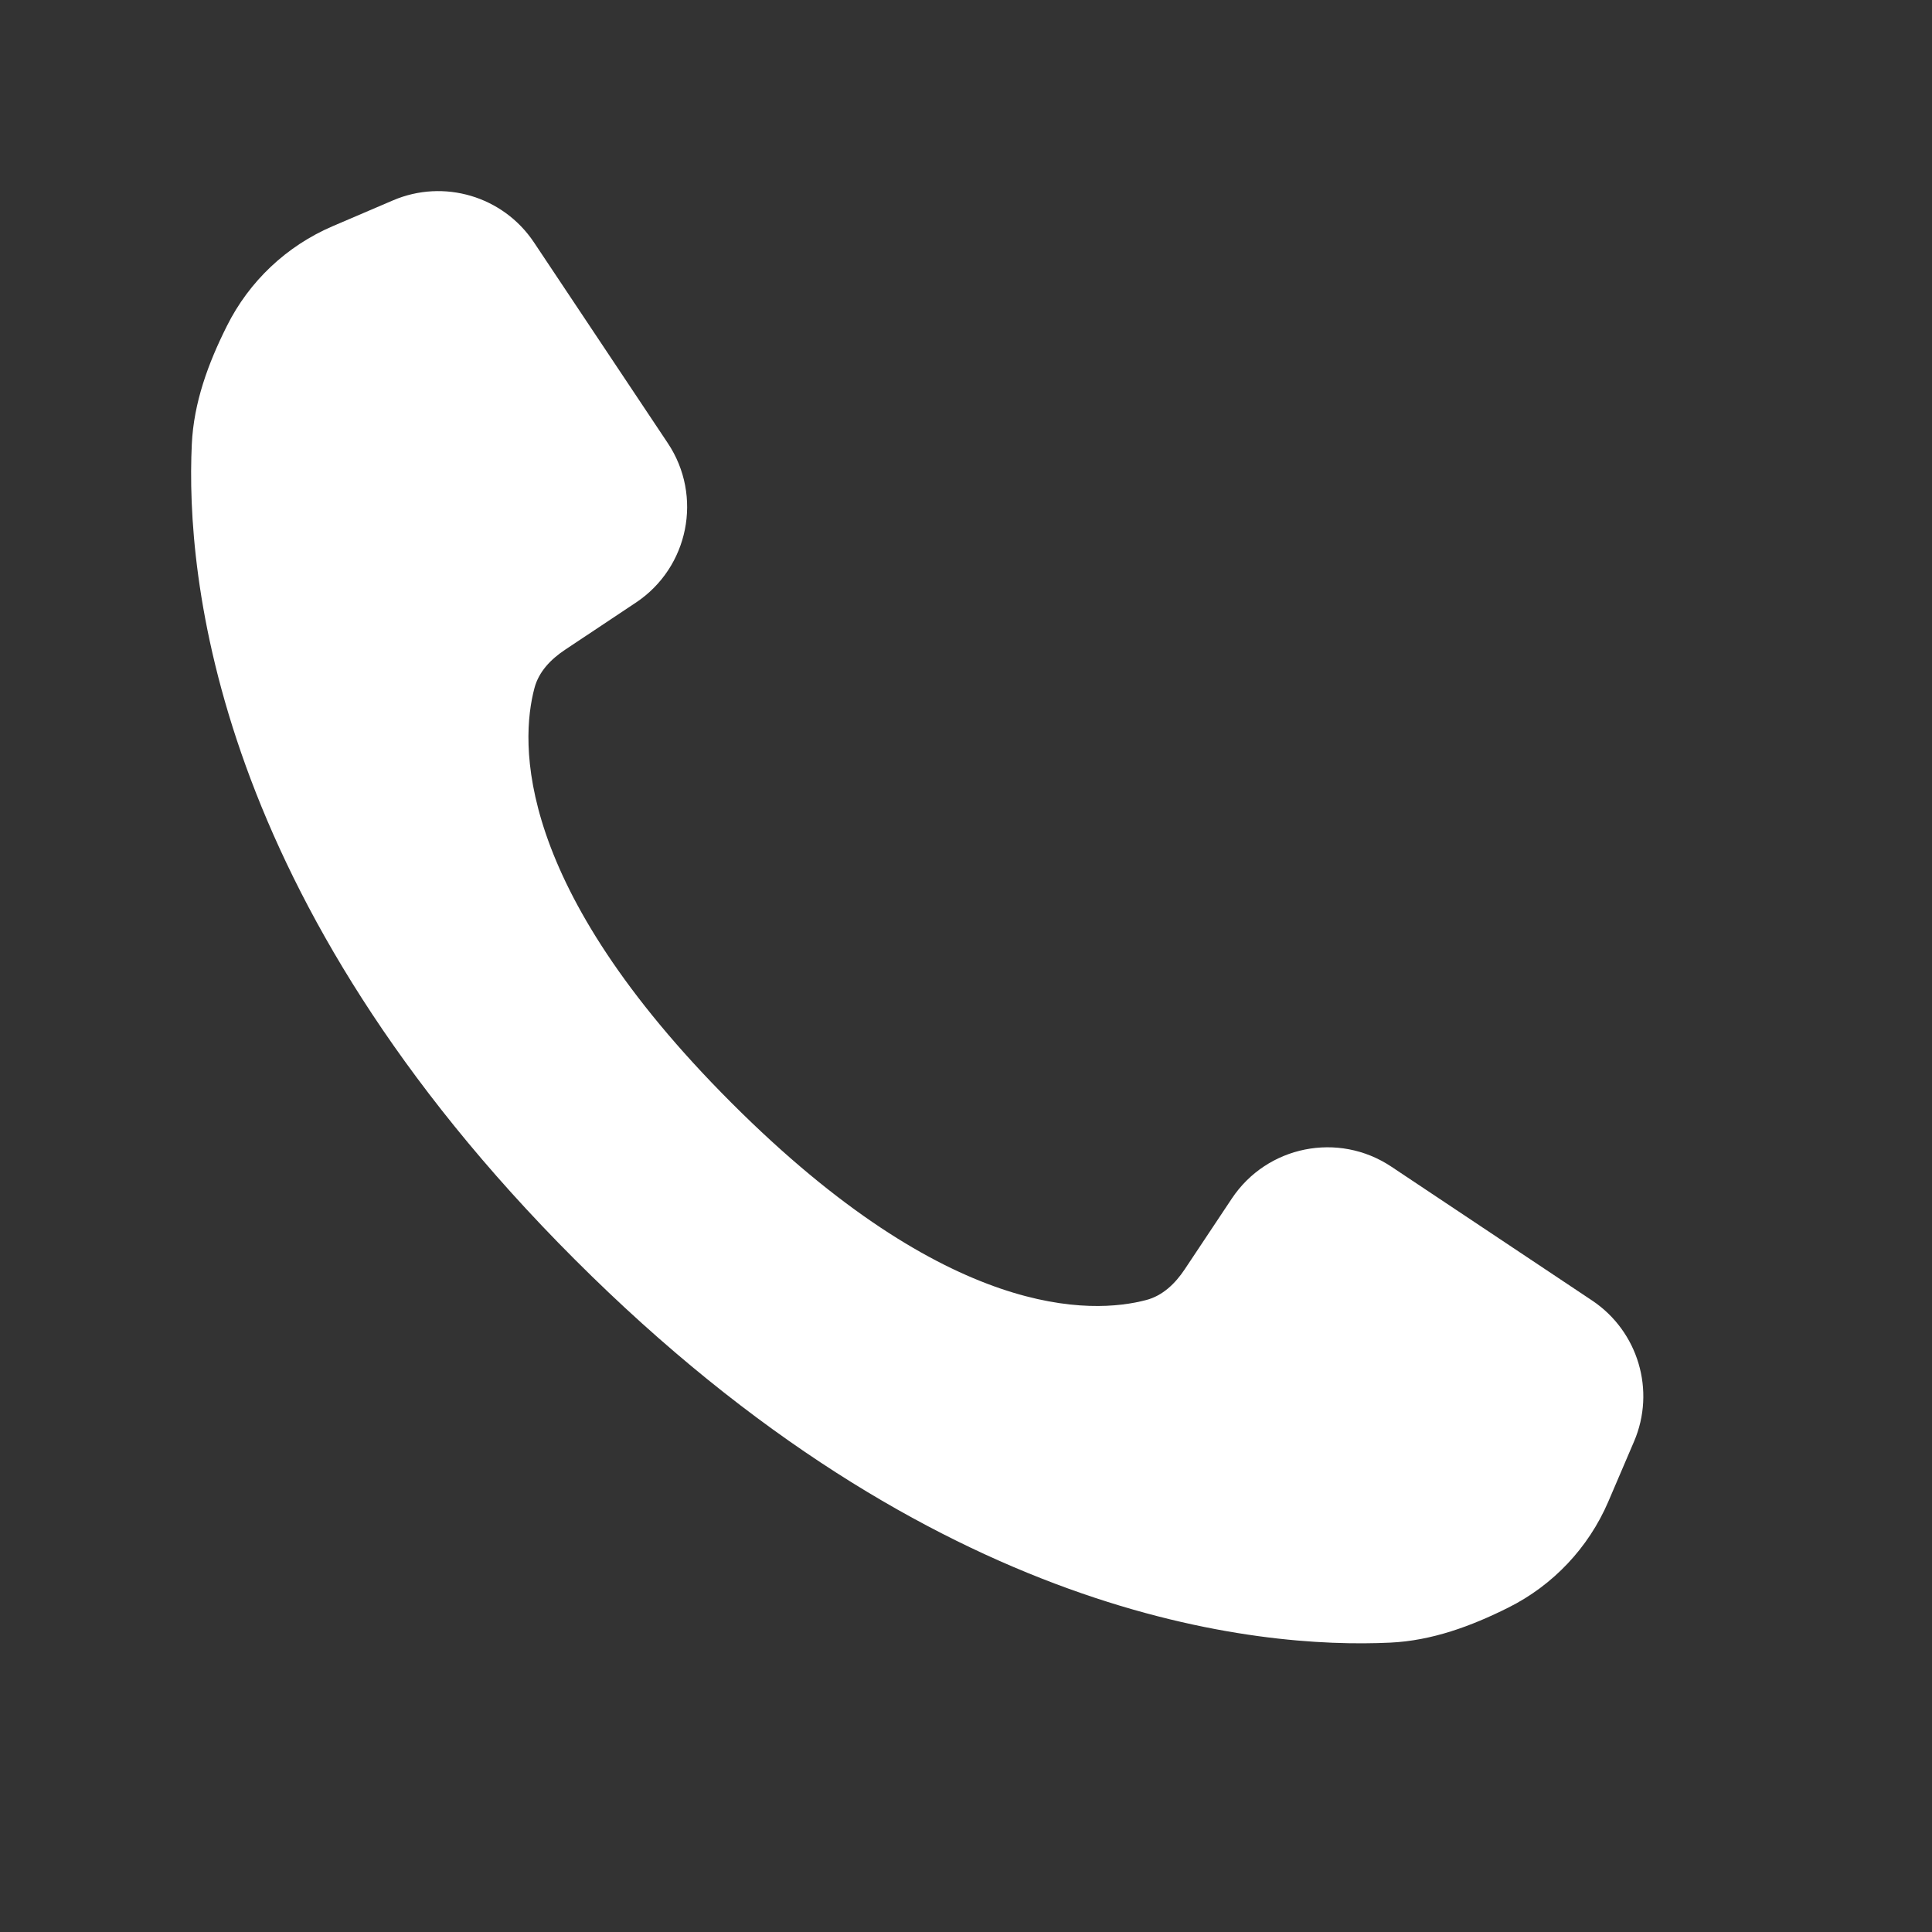 <svg width="18" height="18" viewBox="0 0 18 18" fill="none" xmlns="http://www.w3.org/2000/svg">
<rect x="0" y="0" width="18" height="18" fill="#333333" stroke="none"/>
<path d="M11.477 11.166L11.037 11.827C10.949 11.959 10.832 12.072 10.679 12.112C10.177 12.245 8.844 12.305 6.815 10.275C4.786 8.246 4.846 6.914 4.979 6.412C5.019 6.258 5.132 6.142 5.264 6.054L5.925 5.614C6.417 5.286 6.55 4.621 6.222 4.129L4.974 2.257C4.687 1.828 4.135 1.664 3.661 1.867L3.098 2.108C2.67 2.292 2.322 2.62 2.114 3.037C1.94 3.384 1.805 3.75 1.787 4.139C1.729 5.362 1.997 8.377 5.356 11.735C8.714 15.094 11.728 15.362 12.952 15.304C13.34 15.286 13.707 15.151 14.054 14.977C14.47 14.769 14.799 14.42 14.983 13.993L15.224 13.43C15.427 12.956 15.263 12.404 14.834 12.117L12.962 10.869C12.47 10.541 11.805 10.674 11.477 11.166Z" fill="white"/>
</svg>
